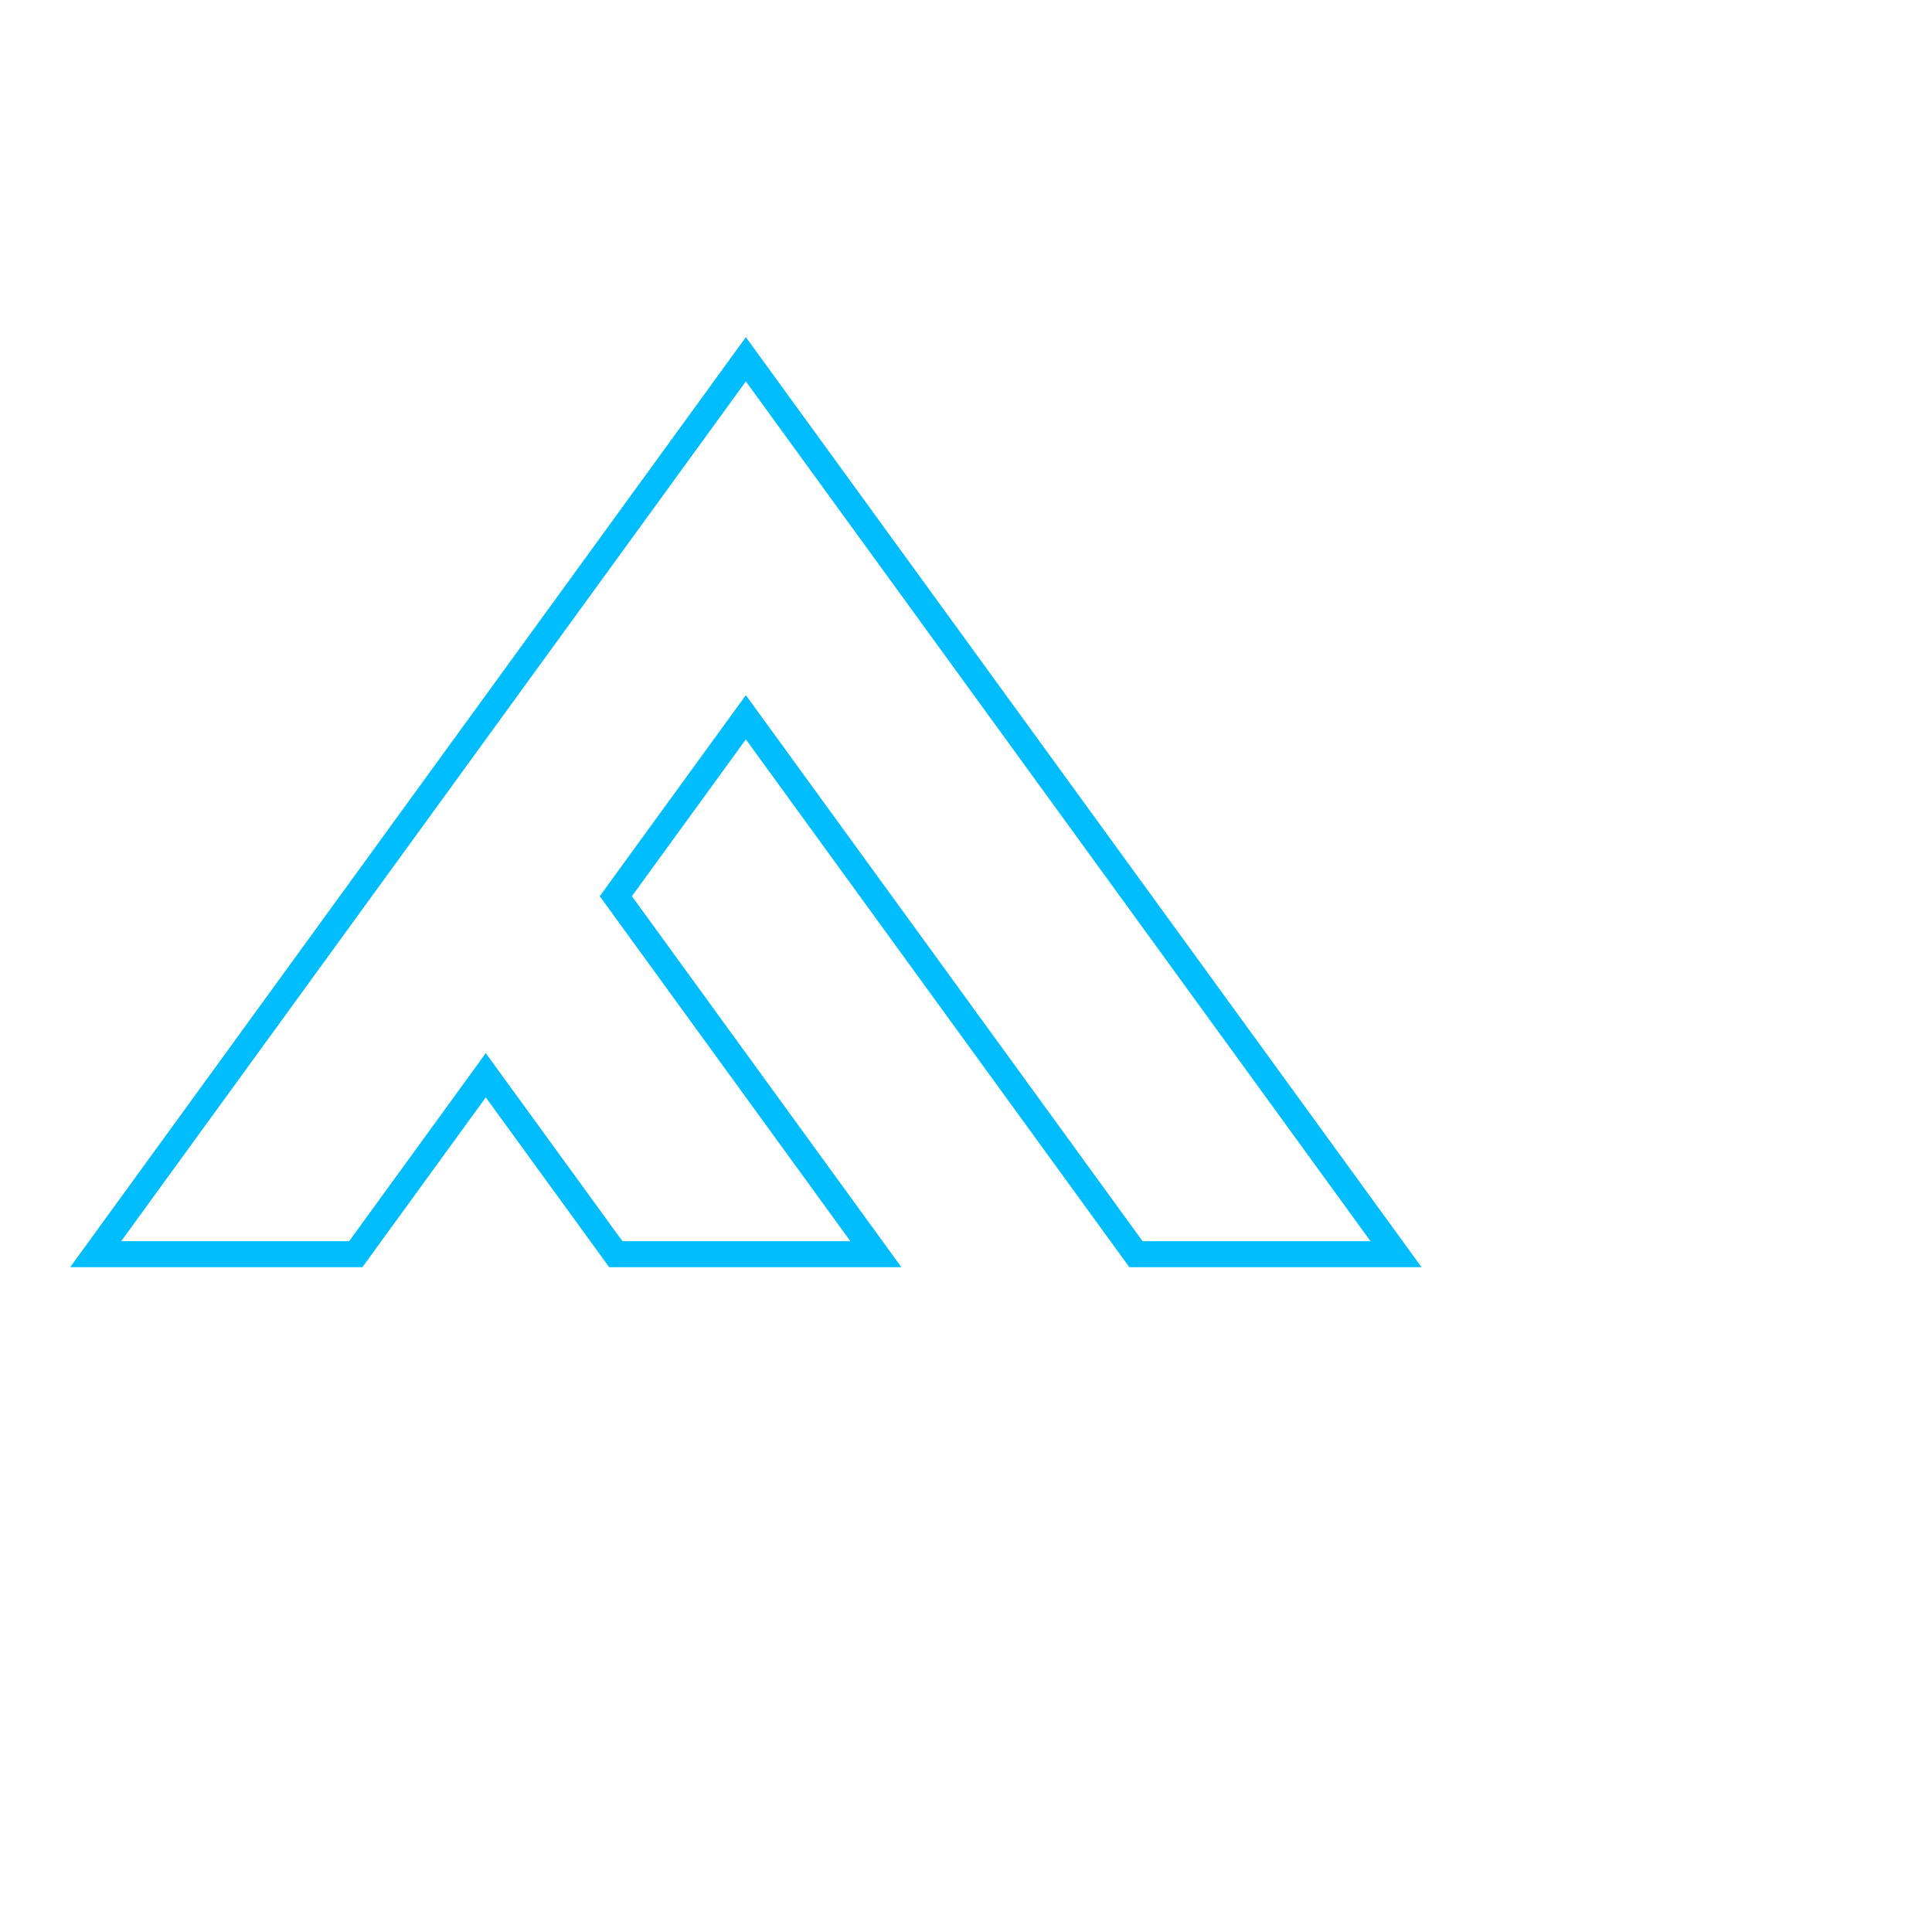 <svg xmlns="http://www.w3.org/2000/svg" viewBox="0 0 10000 10000" height="100%" width="100%">

<svg height="100%" width="100%" preserveAspectRatio="xMidYMid meet" viewBox="0 0 10400 7282"><path style="transform-origin: center; transform: scale(0.7);fill: none;stroke-width: 200; stroke: #00bdff;" d="m3200 5506l1000 1376h2000l-2000 -2753l1000 -1376l3000 4129h2000l-5000 -6882l-5000 6882h2000z" /></svg>
</svg>